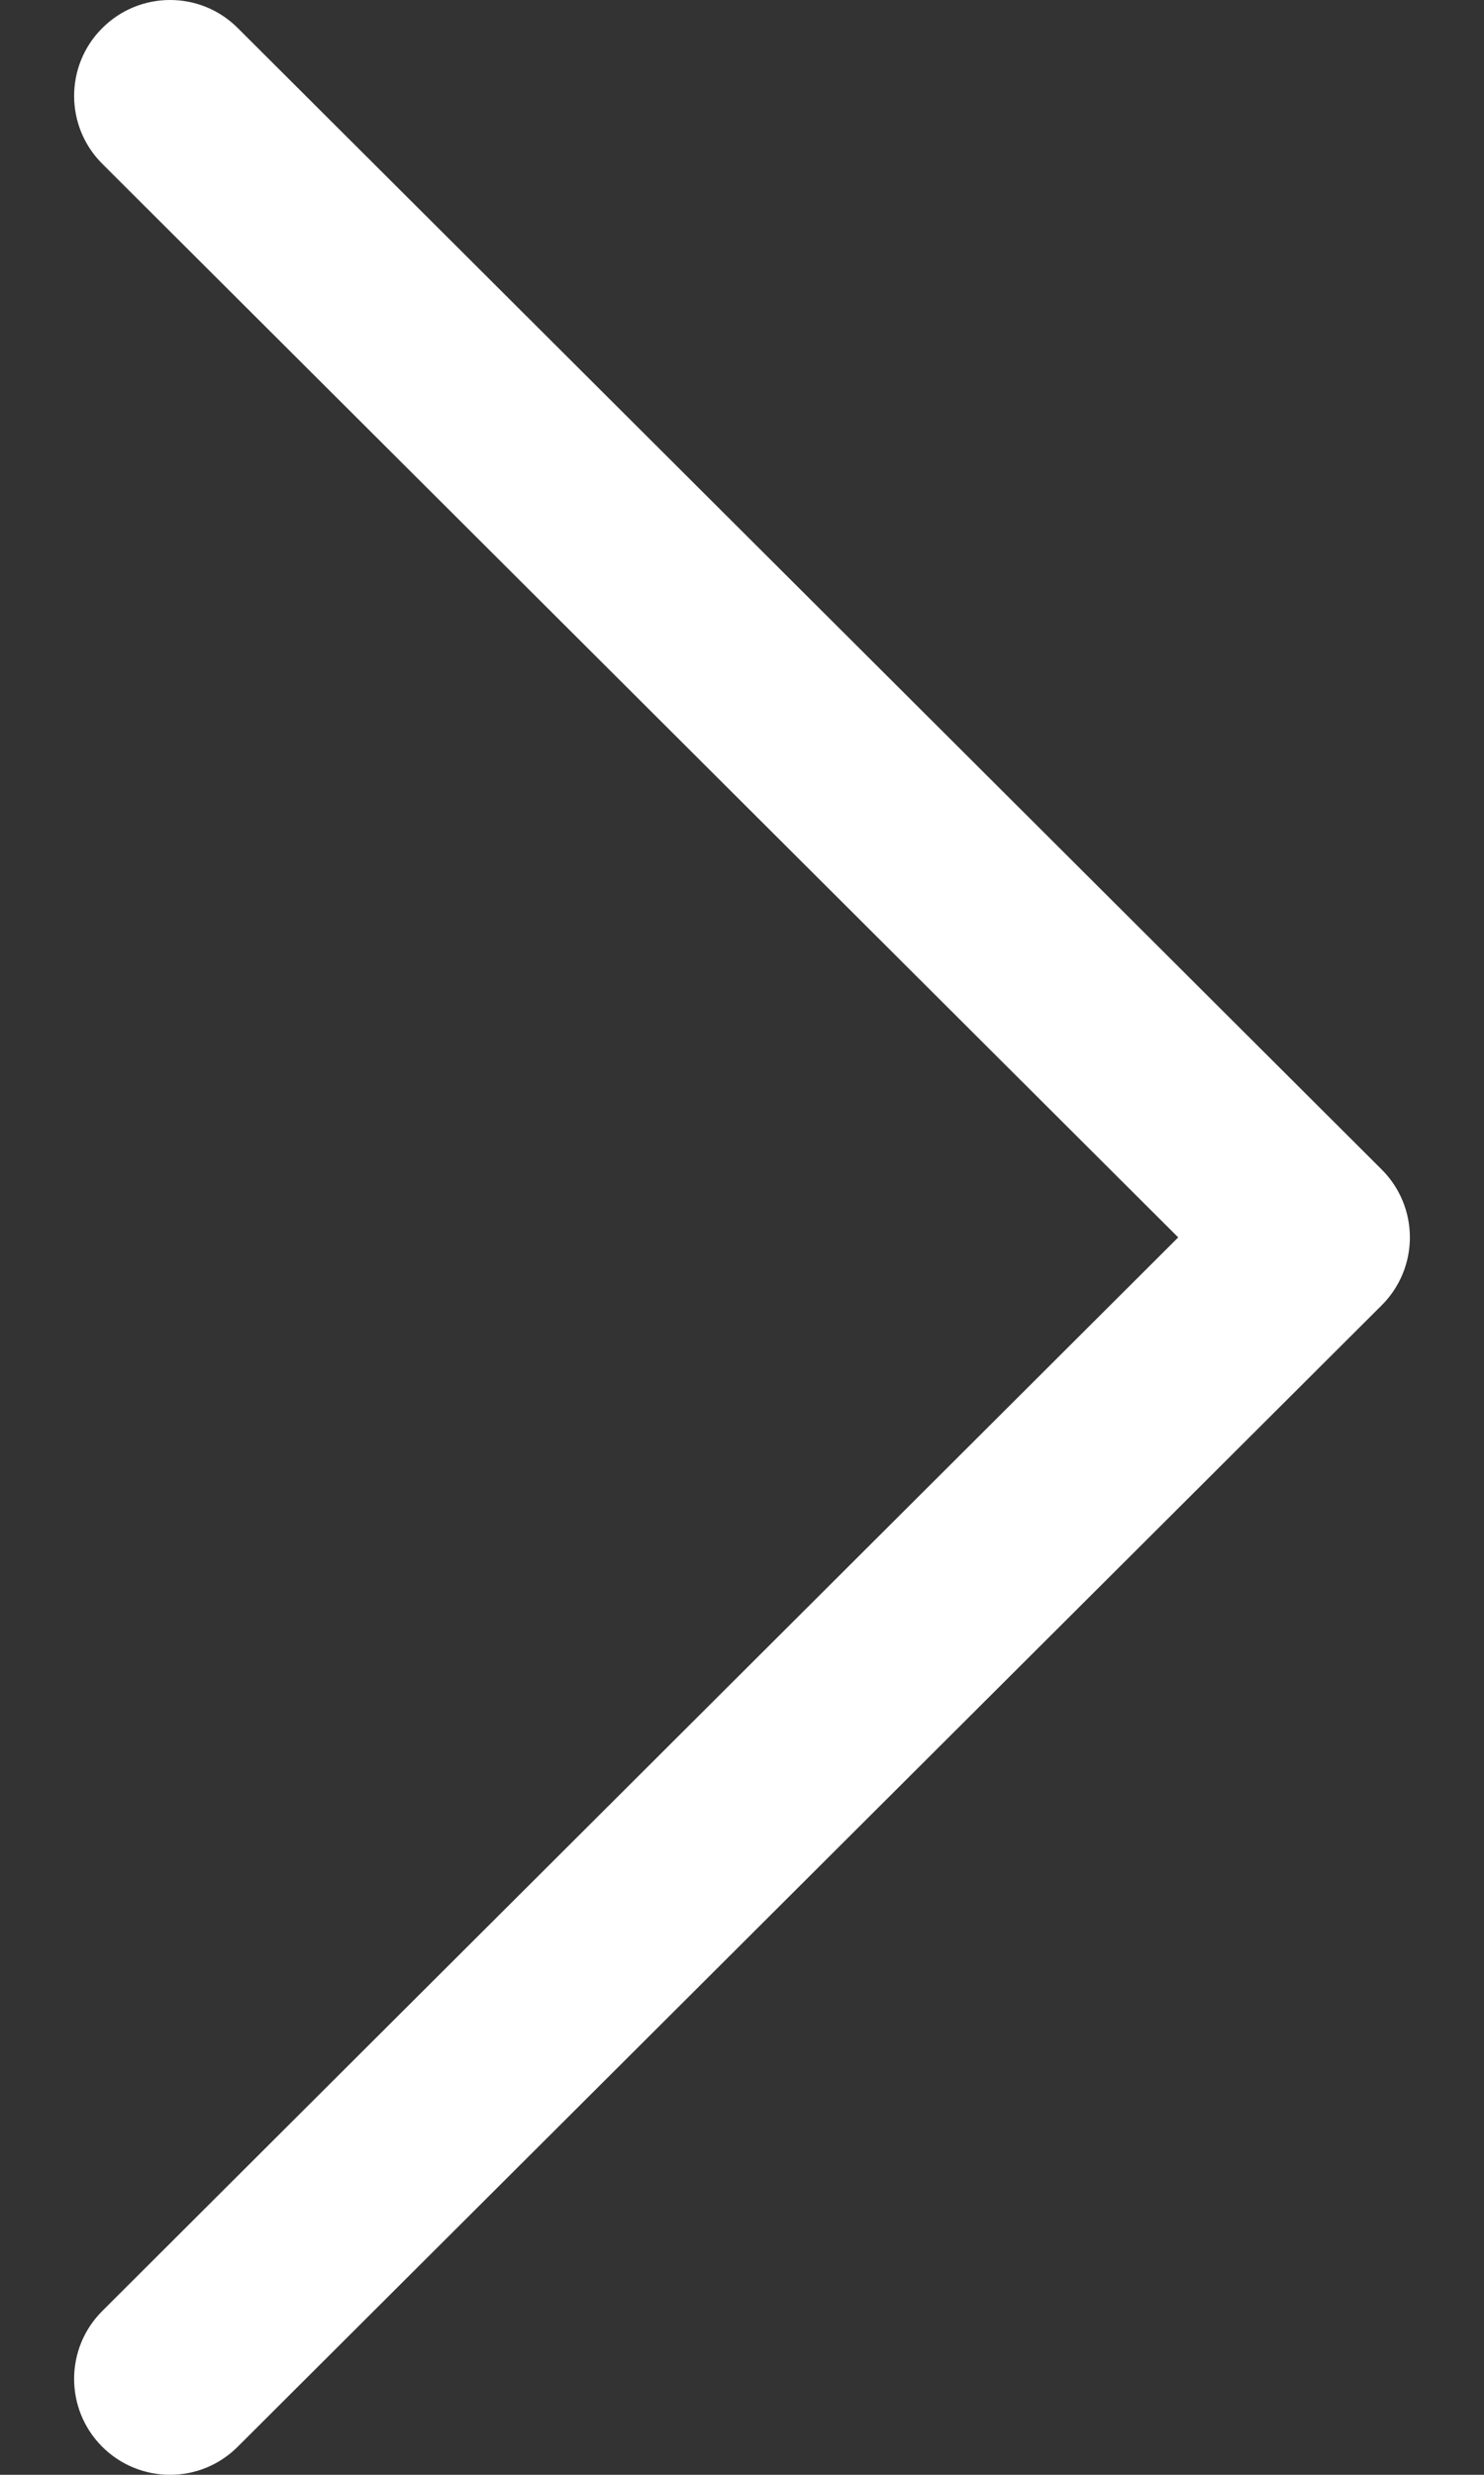 <svg width="18" height="30" viewBox="0 0 18 30" fill="none" xmlns="http://www.w3.org/2000/svg">
<rect x="0" y="0" width="18" height="30" fill="#333333" stroke="none"/>
<path d="M16.759 14.177L2.883 0.339C2.429 -0.114 1.693 -0.113 1.239 0.342C0.785 0.796 0.786 1.533 1.241 1.986L14.291 15L1.241 28.014C0.786 28.467 0.785 29.203 1.238 29.658C1.466 29.886 1.764 30 2.062 30C2.359 30 2.656 29.887 2.883 29.66L16.759 15.823C16.978 15.605 17.101 15.309 17.101 15C17.101 14.691 16.978 14.395 16.759 14.177Z" fill="white"/>
</svg>
